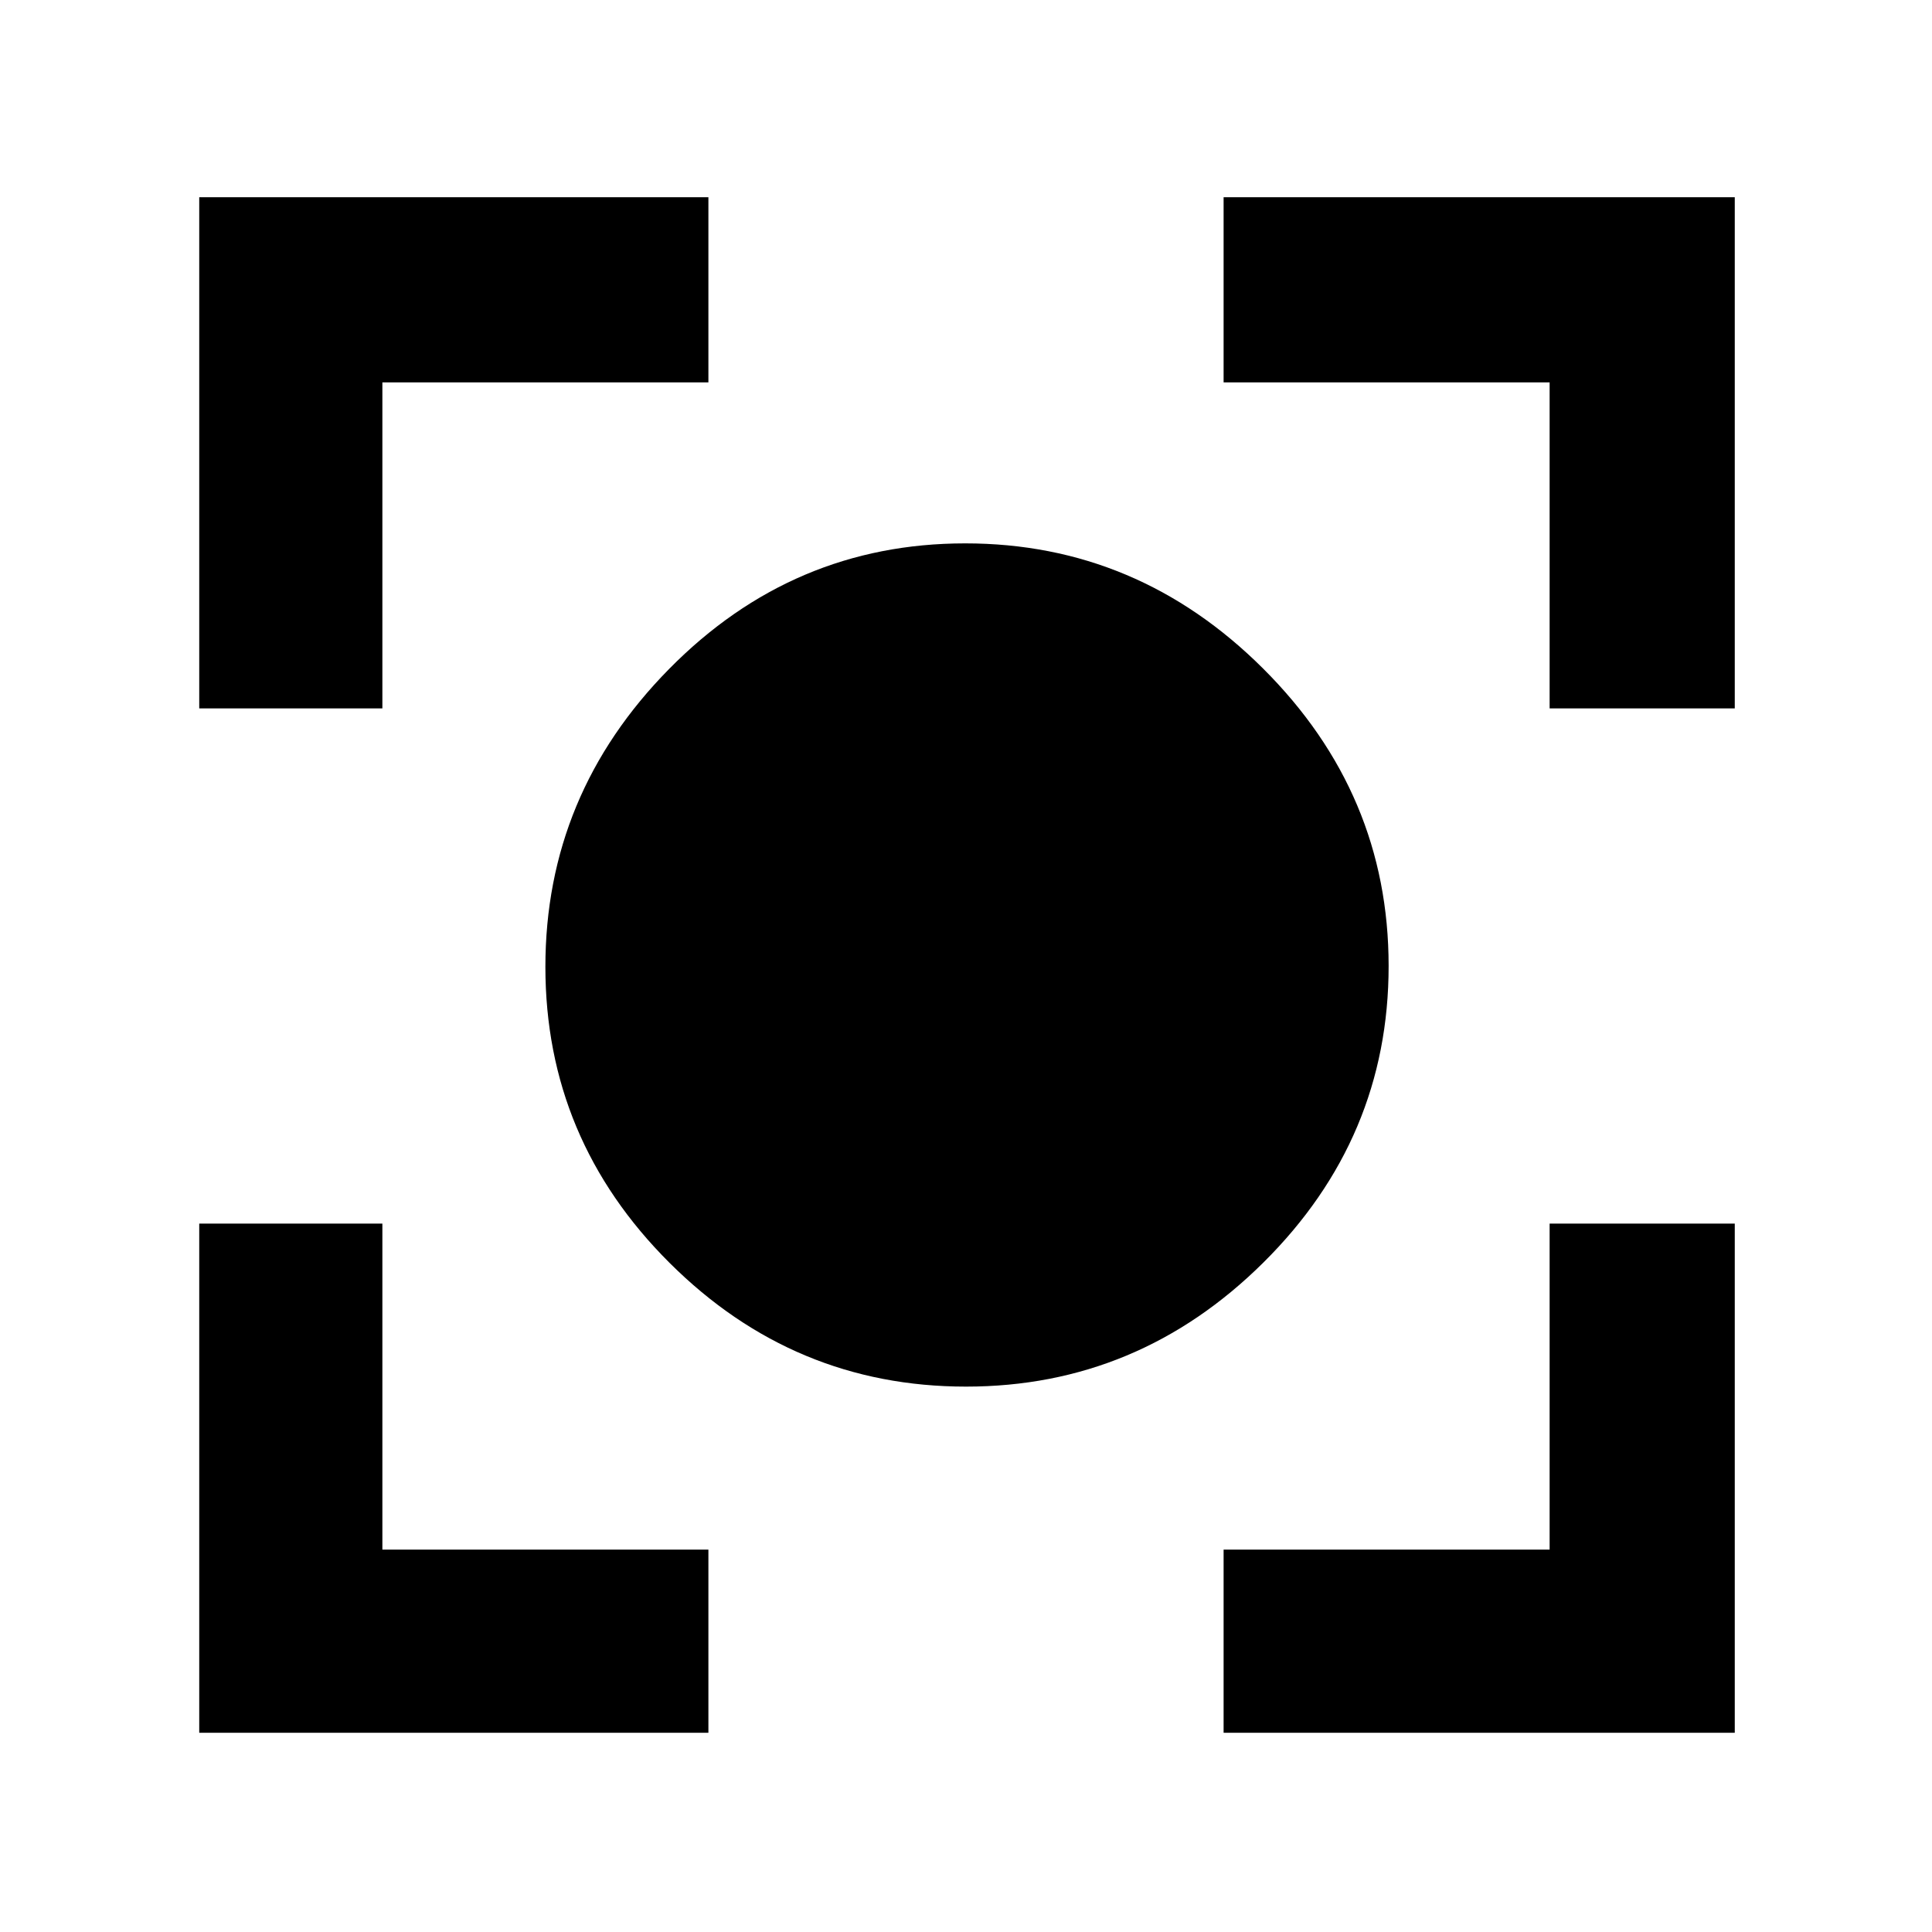 <svg xmlns="http://www.w3.org/2000/svg" height="48" viewBox="0 -960 960 960" width="48"><path d="M480.02-271q-85.62 0-147.32-61.49Q271-393.98 271-479.6t61.49-148.01Q393.98-690 479.6-690t148.01 62.18Q690-565.65 690-480.02q0 85.62-62.18 147.32-62.17 61.7-147.8 61.7ZM99-99v-253h91v162h162v91H99Zm509 0v-91h162v-162h92v253H608ZM99-608v-254h253v92H190v162H99Zm671 0v-162H608v-92h254v254h-92Z"/></svg>